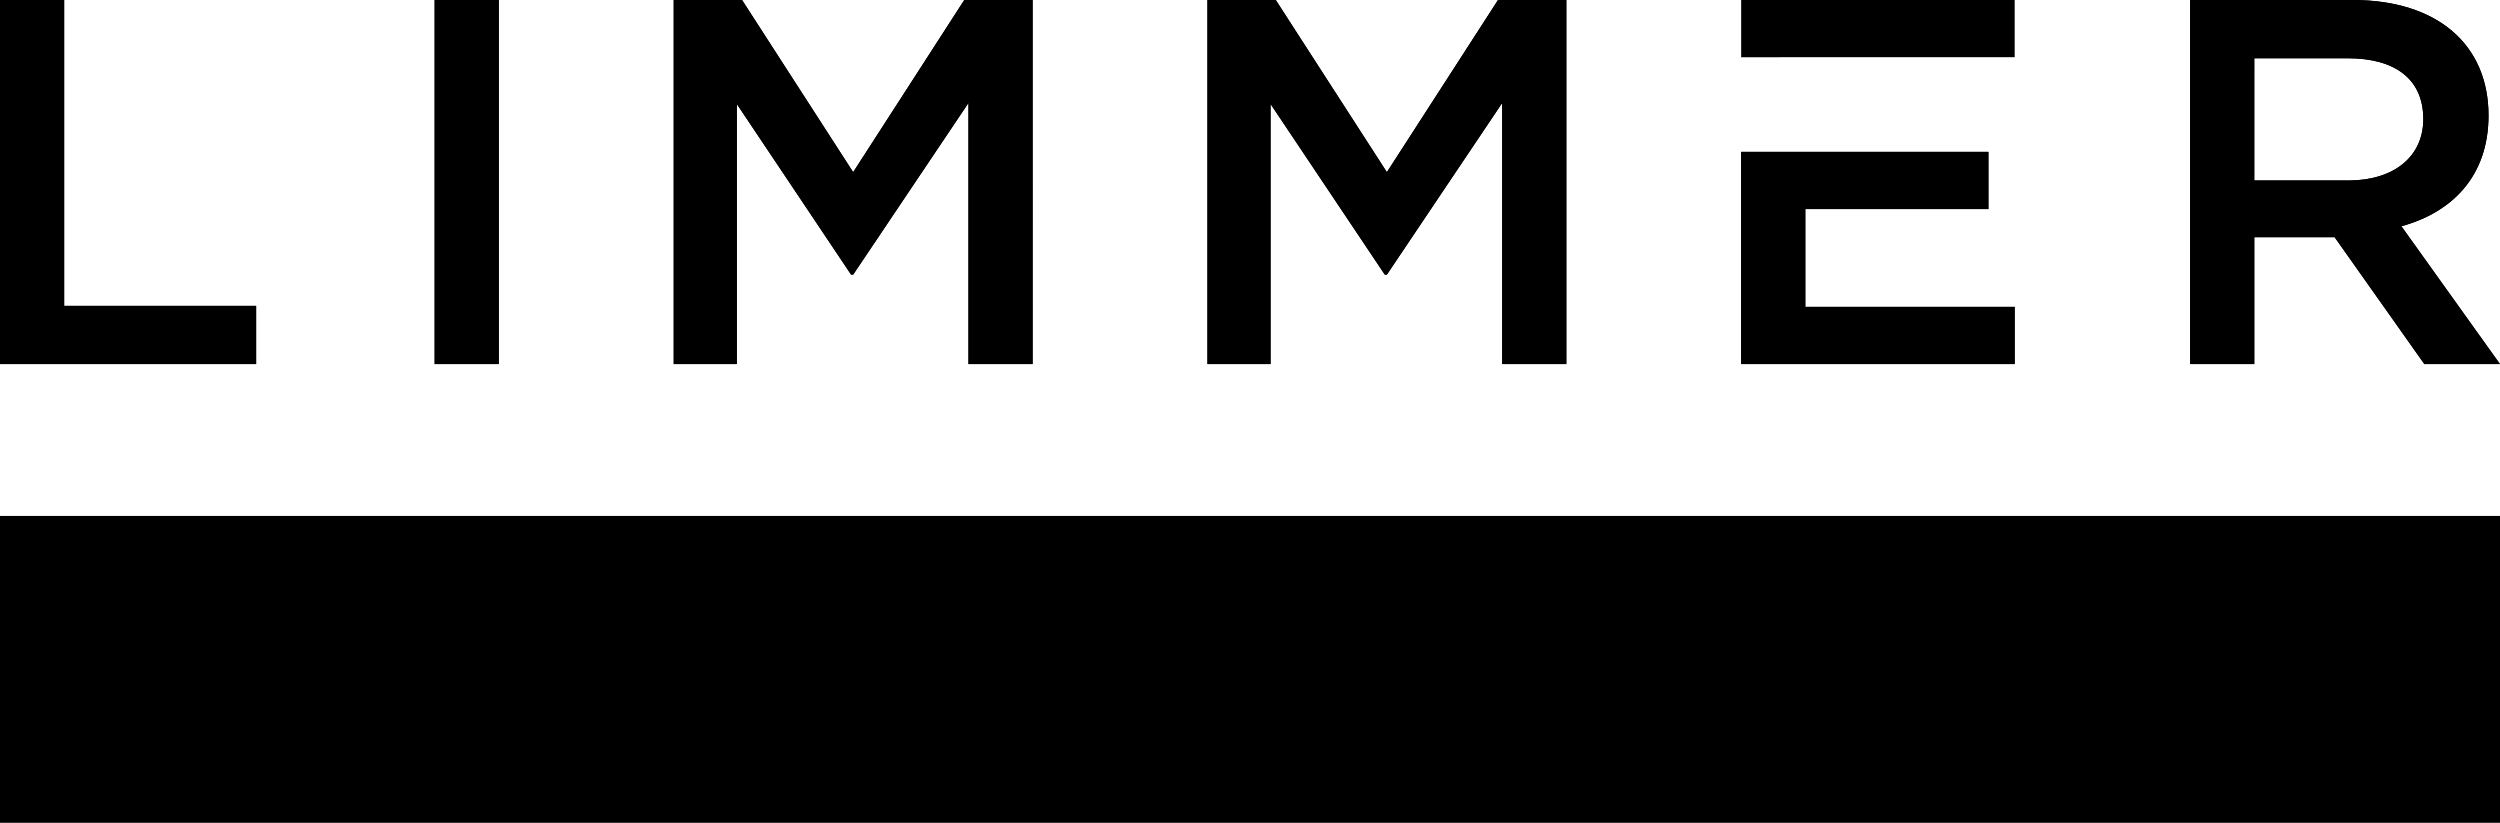 <?xml version="1.0" ?>
<svg xmlns="http://www.w3.org/2000/svg" viewBox="0 0 1472.35 484.58" class="h-8">
	<path class="fill-green" d="M0 303.86h1472.35v180.71H0z"/>
	<path class="fill-white" d="M318.56 367.07h-47.71v21.86h42.29v13.21h-42.29v22.59h48.32v13.21h-63.14v-84.1h62.53v13.21Zm74.71 70.88h-31.45v-84.1h31.45c26.51 0 44.82 18.14 44.82 41.93s-18.31 42.17-44.82 42.17Zm0-70.64h-16.63v57.18h16.63c17.71 0 29.28-11.89 29.28-28.47s-11.57-28.71-29.28-28.71Zm158.45 34.23c0 25.11-14.22 37.72-36.27 37.72s-35.91-12.61-35.91-37v-48.41h14.82v47.81c0 15.62 8.07 24.03 21.33 24.03s21.21-7.93 21.21-23.43v-48.41h14.82v47.69Zm84.35 37.85c-24.58 0-42.89-19.1-42.89-43.37s17.95-43.61 43.5-43.61c15.54 0 24.94 5.41 33.01 13.09l-9.52 10.93c-6.75-6.25-13.98-10.45-23.62-10.45-16.15 0-27.83 13.21-27.83 29.79s11.69 30.03 27.83 30.03c10.36 0 16.99-4.2 24.22-10.93l9.52 9.61c-8.8 9.13-18.44 14.9-34.22 14.9Zm155.31-1.44h-15.66l-8.56-20.3h-39.88l-8.67 20.3h-15.18l37.11-84.7h13.74l37.11 84.7Zm-44.22-67.04-14.46 33.64h29.04l-14.58-33.64Zm108.32 67.04h-14.94v-70.4h-26.75v-13.7h68.44v13.7h-26.75v70.4Zm82.9-84.1v84.1h-14.82v-84.1h14.82Zm87.6 85.54c-25.91 0-43.98-19.58-43.98-43.37s18.32-43.61 44.22-43.61 43.98 19.58 43.98 43.37-18.31 43.61-44.22 43.61Zm0-73.41c-16.75 0-28.44 13.34-28.44 29.79s11.93 30.03 28.68 30.03 28.44-13.34 28.44-29.79-11.93-30.03-28.68-30.03Zm145.92-12.13h14.58v84.1h-12.41l-46.51-59.83v59.83h-14.58v-84.1h13.74L1171.9 412v-58.15ZM37.79 0H0v214.42h150.85v-34.3H37.79V0zm218.18 0h37.79v214.42h-37.79zm246.49 101.39L437.02 0h-40.25v214.42h37.18V61.26l67.28 100.48h1.23l67.9-101.09v153.77h37.79V0H567.9l-65.44 101.39zm314.33 0L751.35 0h-40.24v214.42h37.17V61.26l67.28 100.48h1.23l67.9-101.09v153.77h37.79V0h-40.24l-65.45 101.39zm208.65-11.95v124.98h161.09v-33.69h-123.3v-57.59h107.83v-33.7h-145.62z"/>
	<path class="fill-green" d="M1186.53 33.69V0h-161.09v33.71l161.09-.02z"/>
	<path class="fill-dblue dark:fill-white" d="M1414.28 133.25c30.11-8.27 51.31-29.71 51.31-65.24 0-41.97-30.42-68-79.88-68h-95.86v214.42h37.79v-74.74h47.31l52.85 74.74h44.55l-58.07-81.18Zm-86.64-26.96V34.31h54.99c27.96 0 44.54 12.25 44.54 35.84 0 22.05-17.2 36.15-44.24 36.15h-55.3ZM37.79 0H0v214.42h150.85v-34.3H37.79V0zm218.18 0h37.79v214.42h-37.79zm246.49 101.39L437.02 0h-40.25v214.42h37.18V61.26l67.28 100.48h1.23l67.9-101.09v153.77h37.79V0H567.9l-65.44 101.39zm314.33 0L751.35 0h-40.24v214.42h37.17V61.26l67.28 100.48h1.23l67.9-101.09v153.77h37.79V0h-40.24l-65.45 101.39zm246.44 21.75h107.83v-33.7h-145.62v124.98h161.09v-33.69h-123.3v-57.59"/>
	<path class="fill-dblue dark:fill-white" d="M1414.28 133.25c30.11-8.27 51.31-29.71 51.31-65.24 0-41.97-30.42-68-79.88-68h-95.86v214.42h37.79v-74.74h47.31l52.85 74.74h44.55l-58.07-81.18Zm-86.64-26.96V34.31h54.99c27.96 0 44.54 12.25 44.54 35.84 0 22.05-17.2 36.15-44.24 36.15h-55.3Z"/>
</svg>